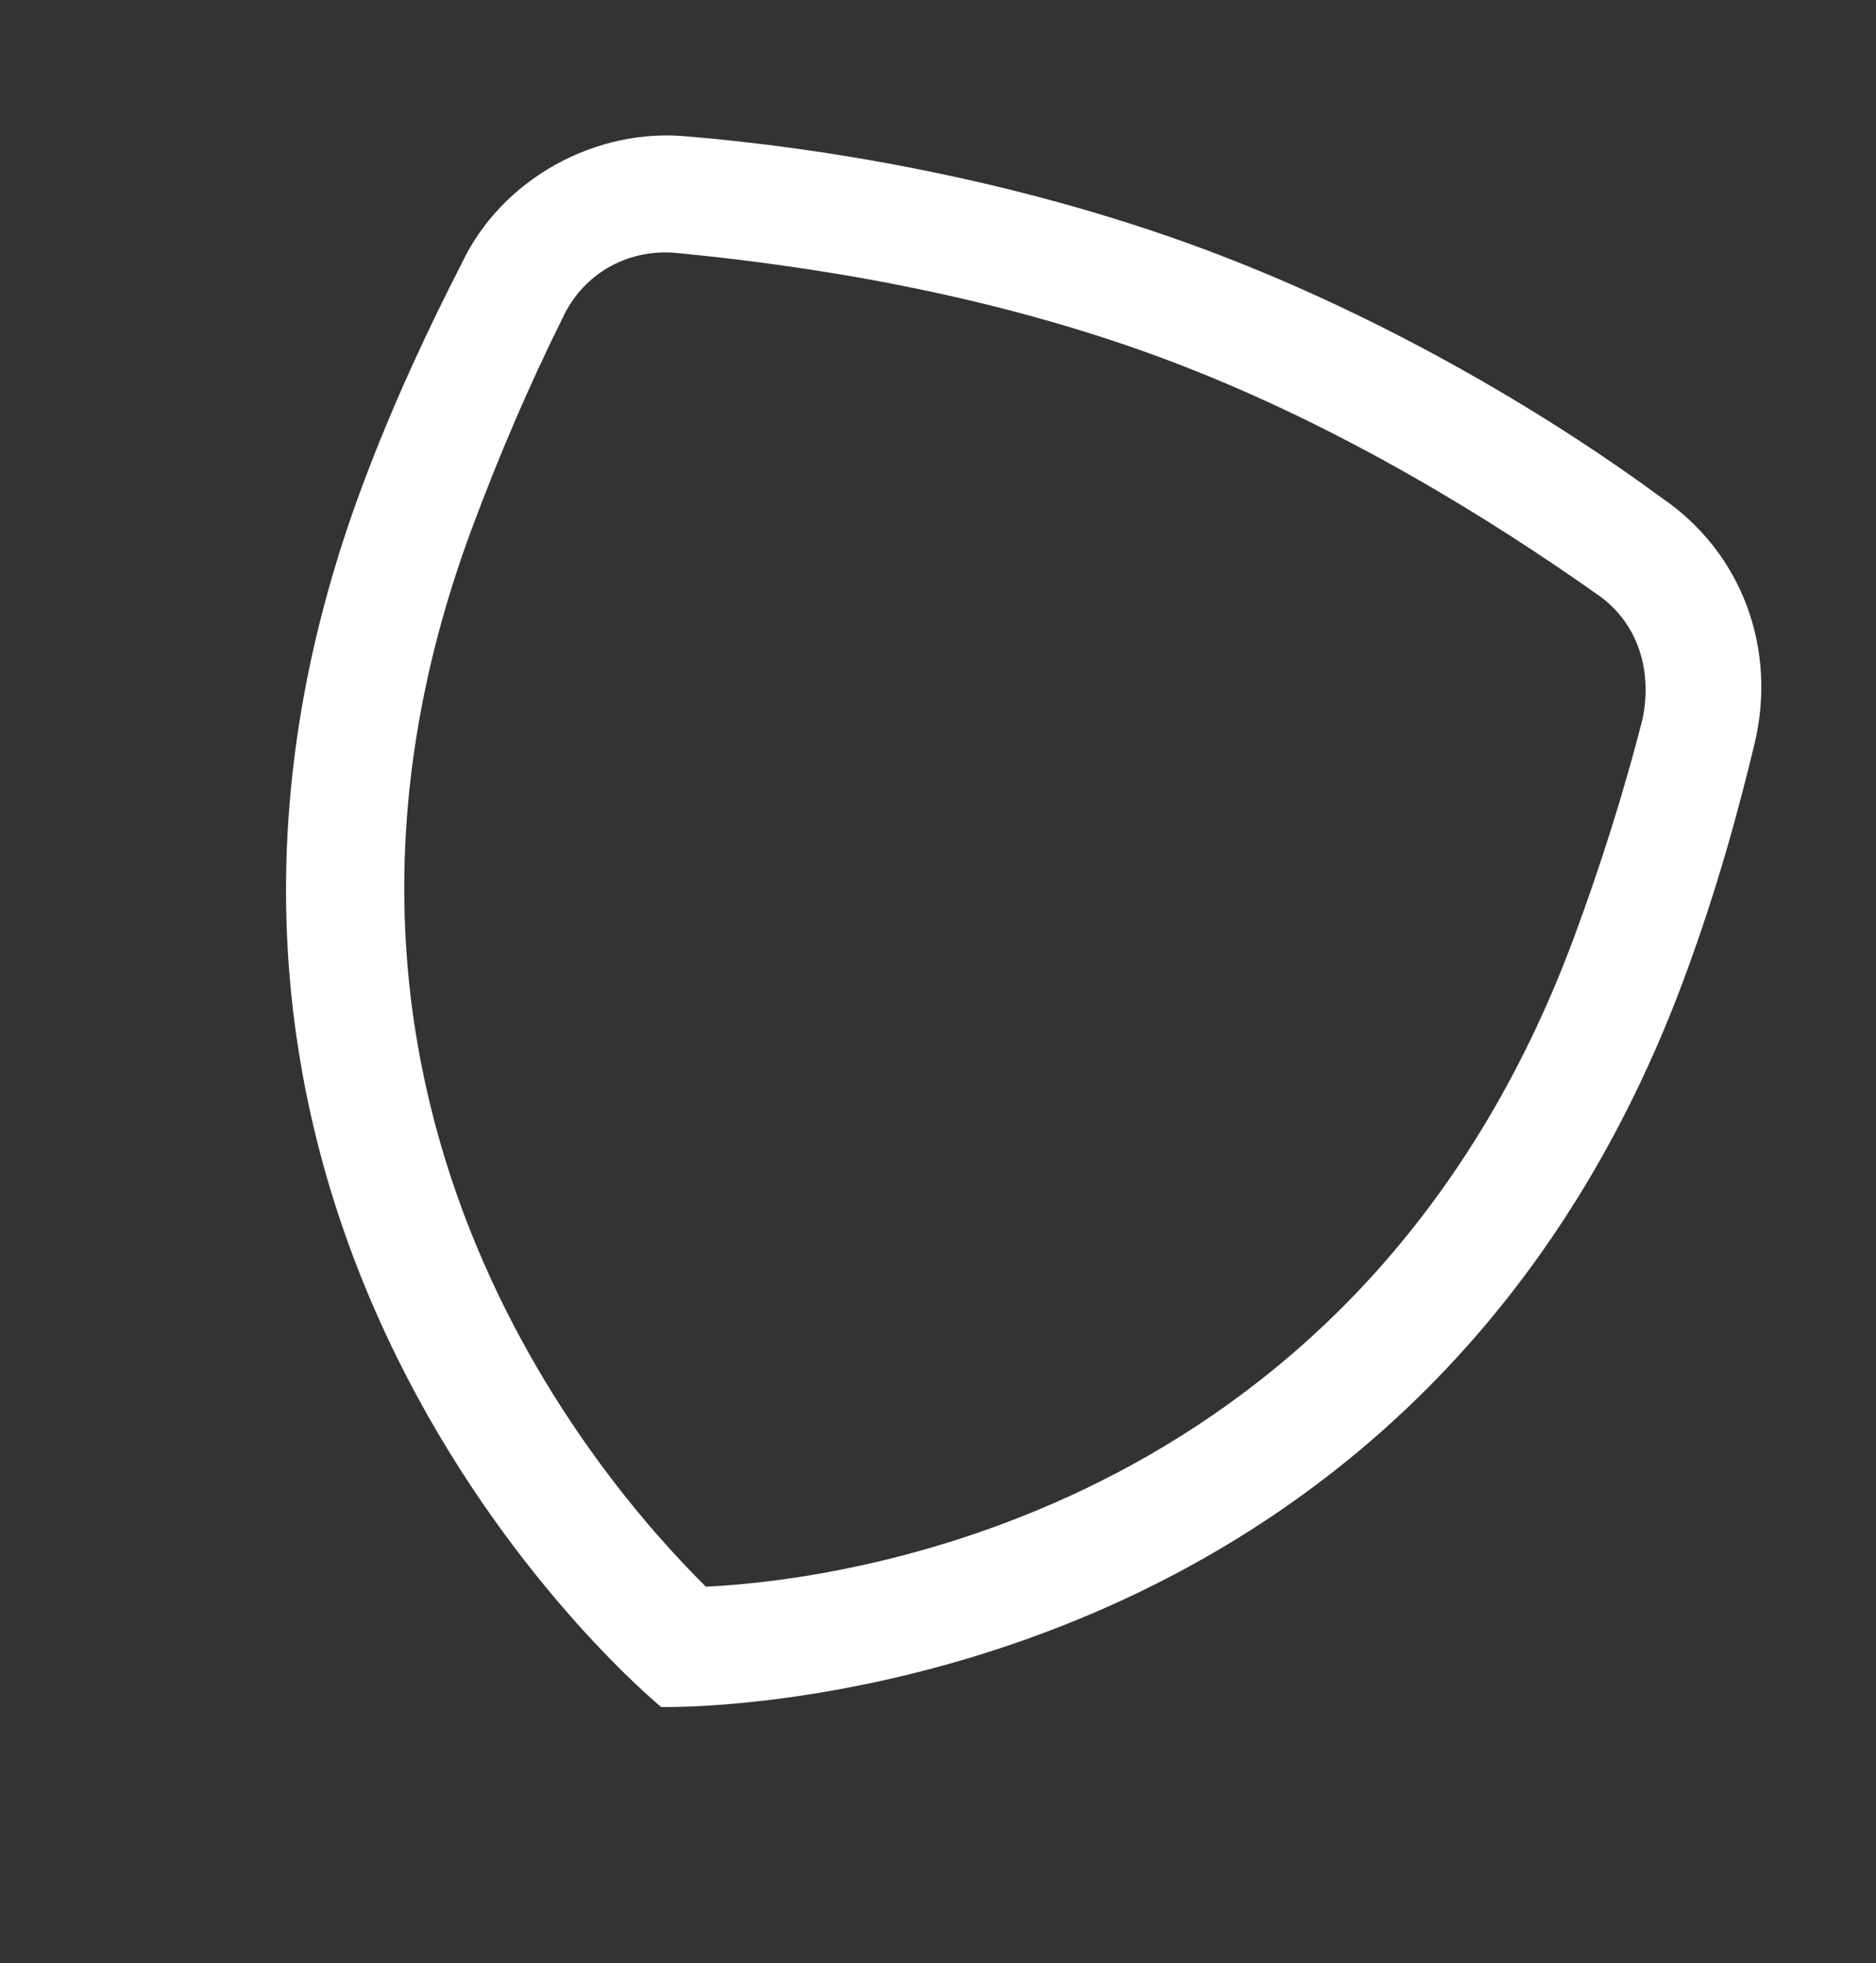 <svg width="129" height="135" viewBox="0 0 129 135" fill="none" xmlns="http://www.w3.org/2000/svg">
<rect x="0" y="0" width="129" height="135" fill="#333333" stroke="none"/>
<path d="M79.914 24.622C92.291 29.219 102.979 36.041 109.812 40.861C112.564 42.738 113.653 45.996 112.948 49.443C111.684 54.394 110.075 59.501 108.213 64.515C93.689 103.625 58.776 108.631 48.538 109.109C41.188 101.814 18.005 75.233 32.436 36.374C34.298 31.36 36.413 26.44 38.687 21.864C40.15 18.699 43.354 17.036 46.665 17.41C54.987 18.218 67.537 20.026 79.914 24.622ZM82.707 17.102C69.573 12.224 56.265 10.134 47.344 9.389C40.976 8.736 34.474 12.312 31.734 18.141C29.646 22.215 27.093 27.543 24.858 33.56C5.772 84.954 45.466 117.382 45.466 117.382C45.466 117.382 96.704 118.723 115.791 67.329C118.118 61.062 119.568 55.61 120.646 51.16C122.215 44.611 119.783 38.002 114.28 34.247C107.288 29.083 95.842 21.979 82.707 17.102Z" fill="white"/>
</svg>
